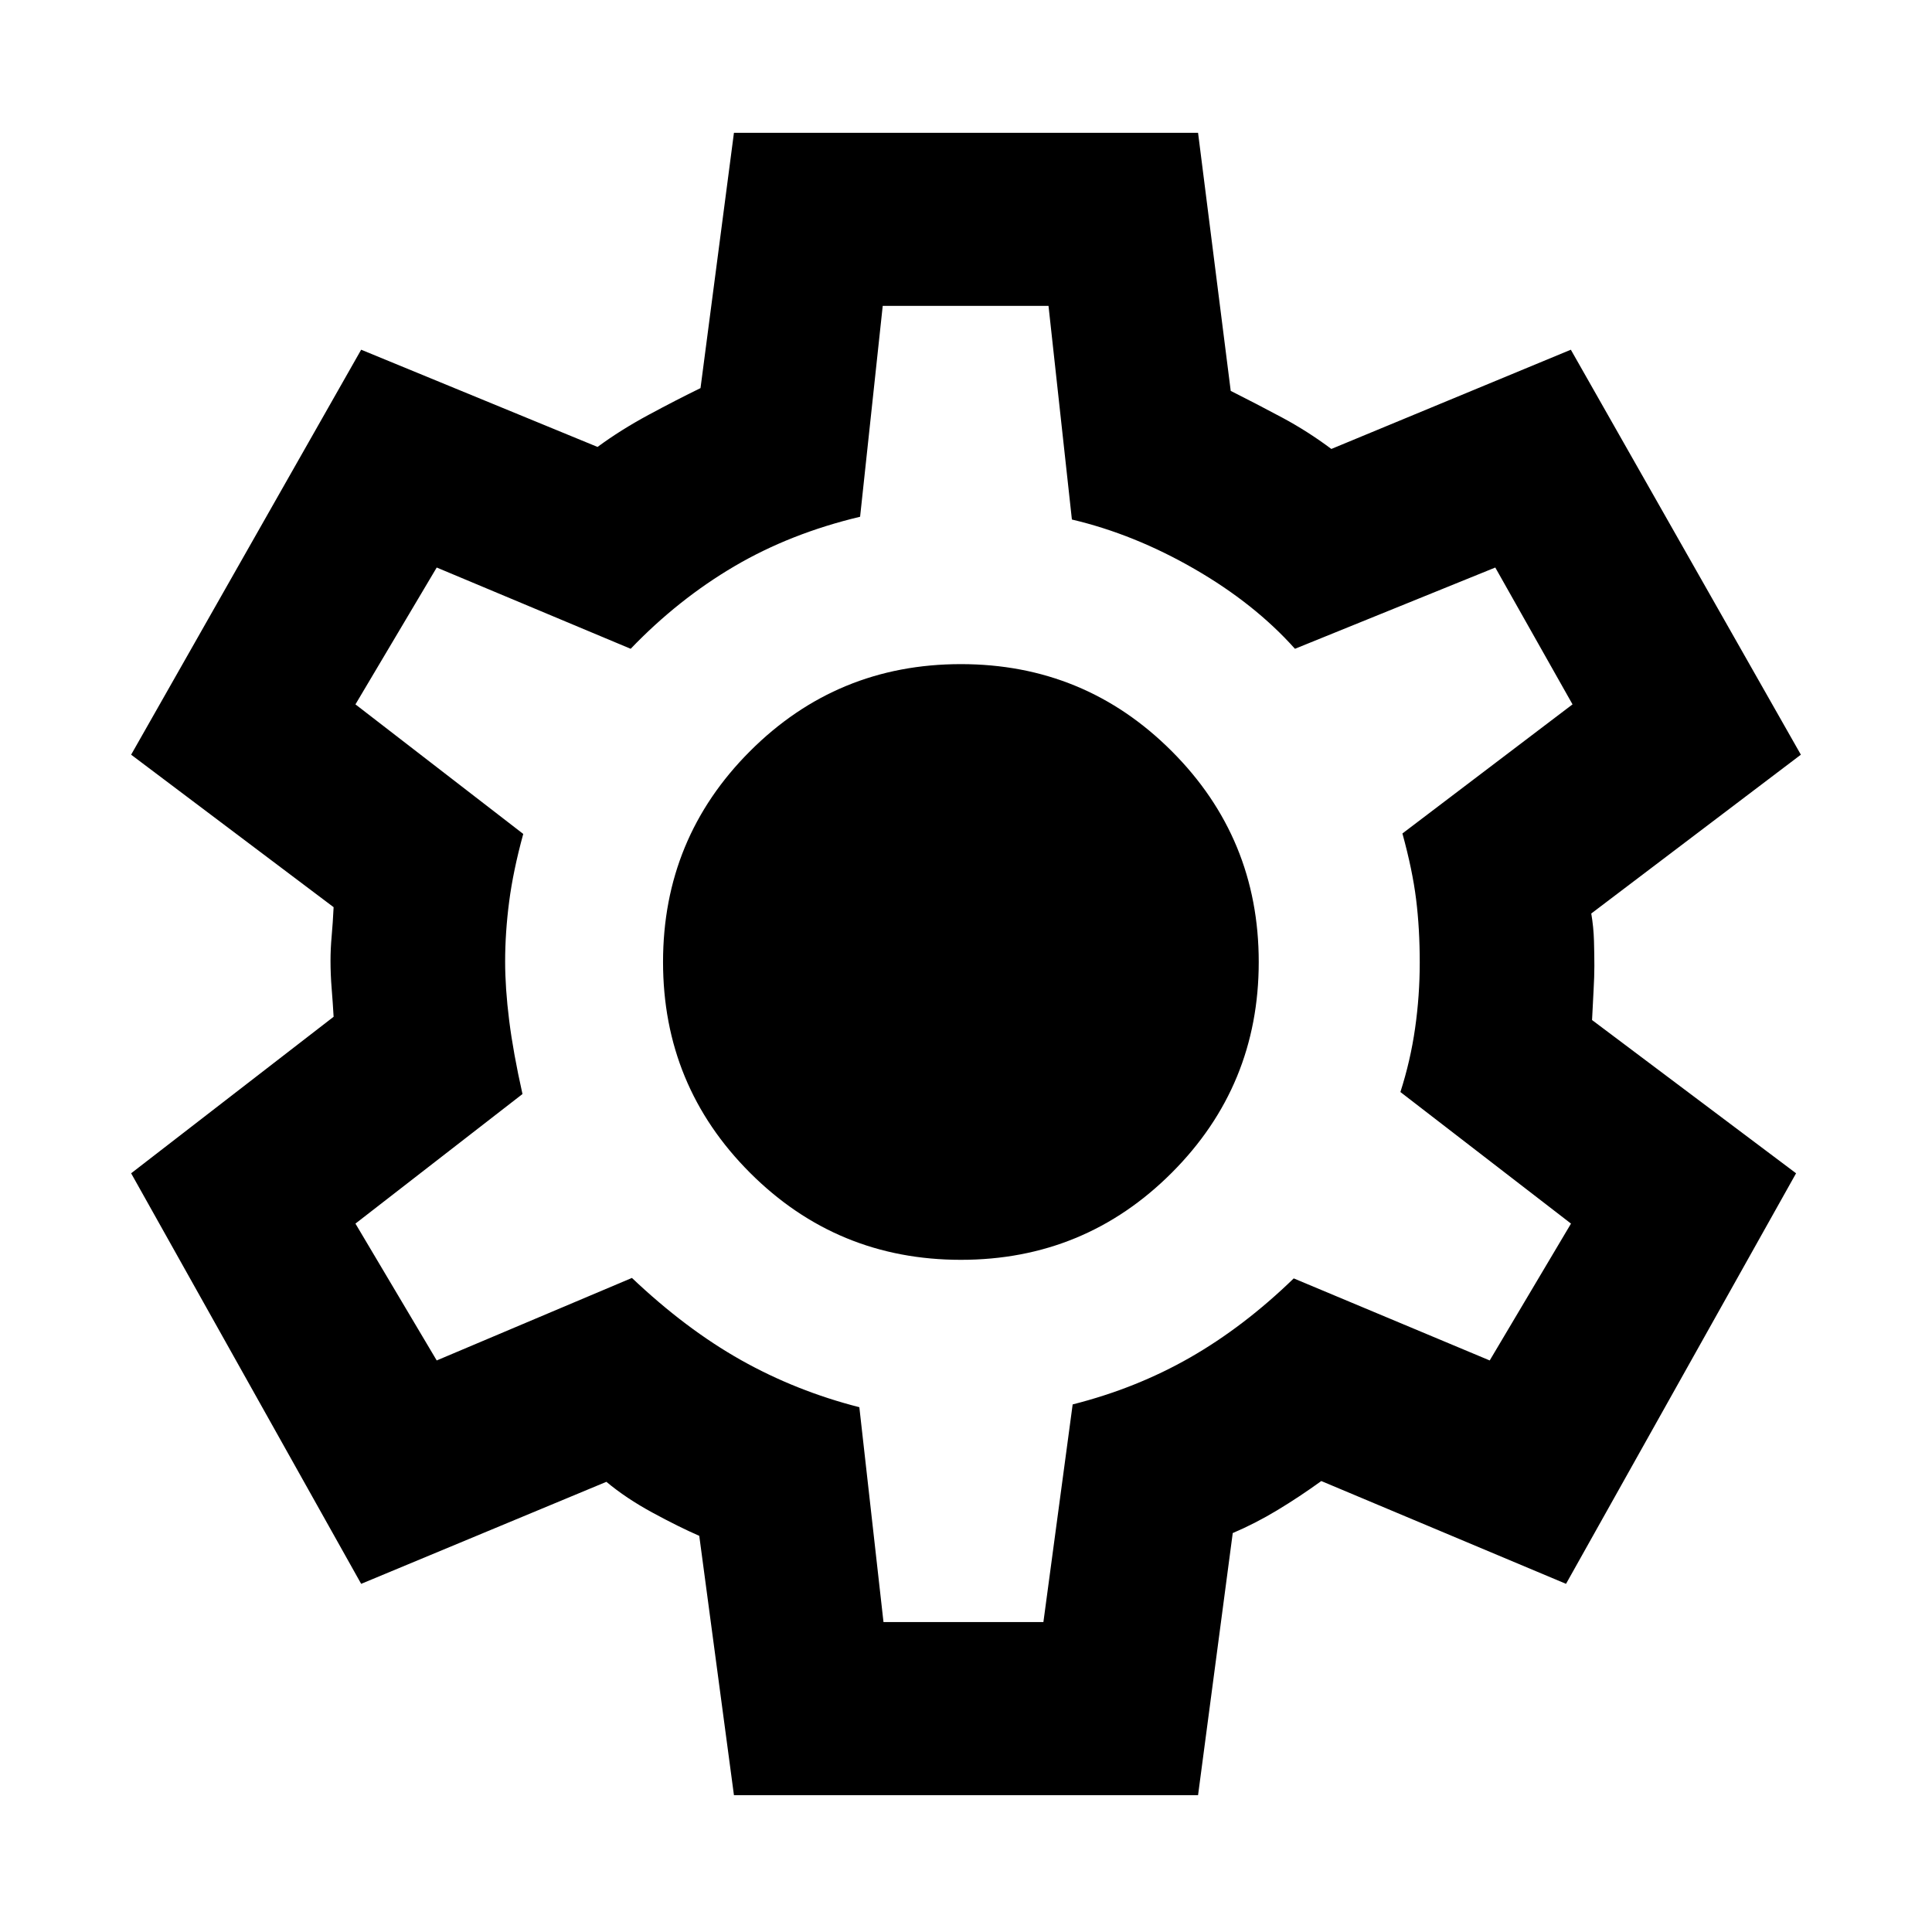 <svg xmlns="http://www.w3.org/2000/svg" height="24" viewBox="0 -960 960 960" width="24"><path d="m364.69-68-17.23-128.85q-10.07-4.38-23.24-11.53-13.16-7.15-22.91-15.31L179.46-173 65.16-377l100.61-77.77q-.38-6.85-.96-13.92-.58-7.08-.58-13.93 0-5.94.58-12.34.58-6.4.96-14.27L65.16-585l114.3-201.23 117.46 48.31q11.47-8.46 25.39-15.96t25.77-13.27L364.69-894h230.62l16.23 128.23q13 6.54 25.57 13.27 12.58 6.73 24.43 15.58l119-49.31L894.84-585l-104.15 78.92q1.15 6.69 1.35 13.62.19 6.92.19 12.46 0 5.15-.39 12.08-.38 6.92-.76 14.77L892.46-377 778.15-173l-121.61-51.08q-10.85 7.85-21.81 14.46-10.96 6.62-22.19 11.39L595.31-68H364.69ZM439-154h79.46L533-262.15q31.62-8 58.37-23.32 26.76-15.32 51.48-39.3L740.23-284l40.39-68-84.77-65.38q5-15.54 7.3-31.7 2.31-16.15 2.31-32.65 0-16.89-1.81-31.42-1.8-14.54-6.8-32.7L781.38-610 743-678l-99.54 40.38q-20.08-22.46-50.01-39.71-29.93-17.26-60.83-24.52L521-808h-82.38l-11.24 104.77q-34.61 8.23-62.53 24.65-27.93 16.43-51.47 40.96L217-678l-40.38 68L260-545.62q-5 18.24-7 33.62-2 15.38-2 29.81 0 13.19 2 29.19t6.62 36.62l-83 64.38L217-284l97-41q26.77 25.38 54.19 40.81 27.43 15.42 58.81 23.42L439-154Zm38.46-180q61.52 0 104.76-43.24T625.46-482q0-61.52-43.24-104.76T477.46-630q-61.54 0-104.77 43.24T329.46-482q0 61.52 43.23 104.76T477.46-334ZM479-481Z"/></svg>